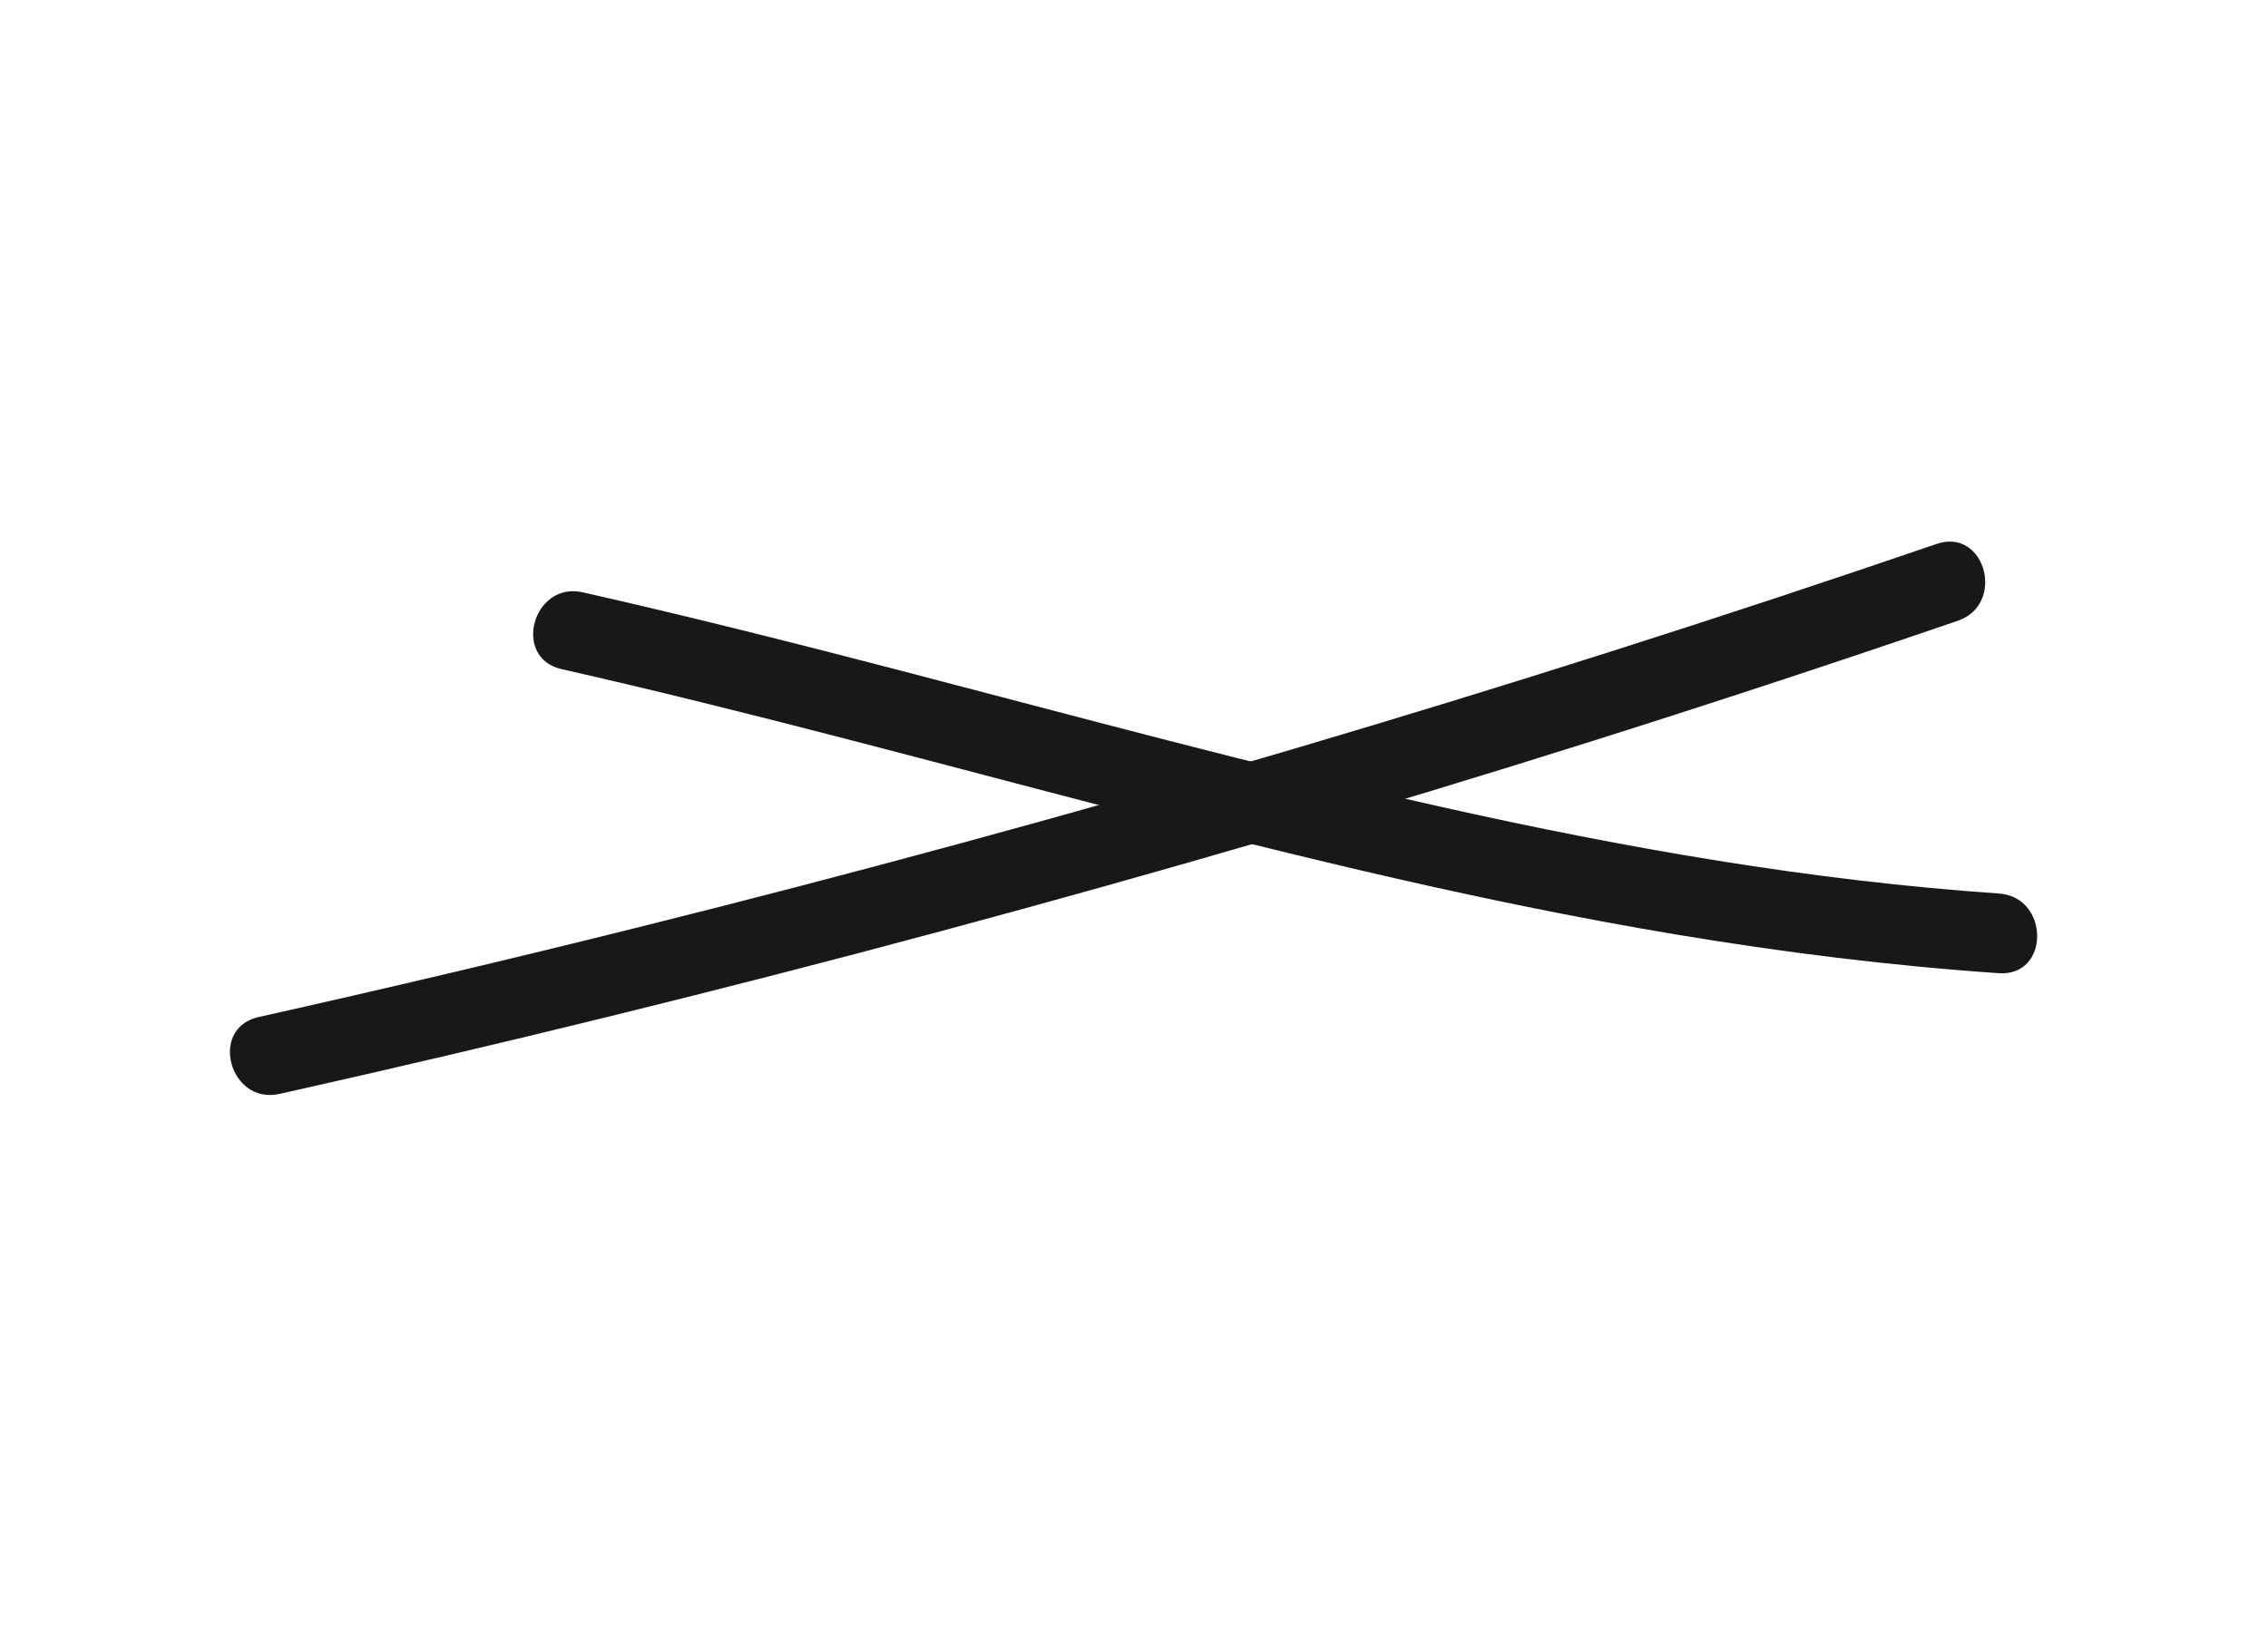 <?xml version="1.0" encoding="UTF-8"?><svg id="Layer_1" xmlns="http://www.w3.org/2000/svg" viewBox="0 0 426.84 308.57"><defs><style>.cls-1{fill:#1a171b;}</style></defs><path class="cls-1" d="M105.71,125.96c70.02,15.85,138.61,38.05,209.52,49.91,20.19,3.38,40.53,5.92,60.96,7.32,9.63,.66,9.59-14.34,0-15-70.93-4.87-139.52-24.49-208-42.3-19.43-5.05-38.91-9.96-58.49-14.39-9.4-2.13-13.41,12.33-3.99,14.46h0Z"/><path class="cls-1" d="M364.46,102.39c-80.61,27.61-162.4,51.75-245.08,72.35-23.51,5.86-47.09,11.42-70.73,16.71-9.42,2.11-5.43,16.57,3.99,14.46,83.33-18.65,165.87-40.8,247.3-66.5,22.93-7.24,45.77-14.77,68.52-22.56,9.08-3.11,5.18-17.6-3.99-14.46h0Z"/></svg>